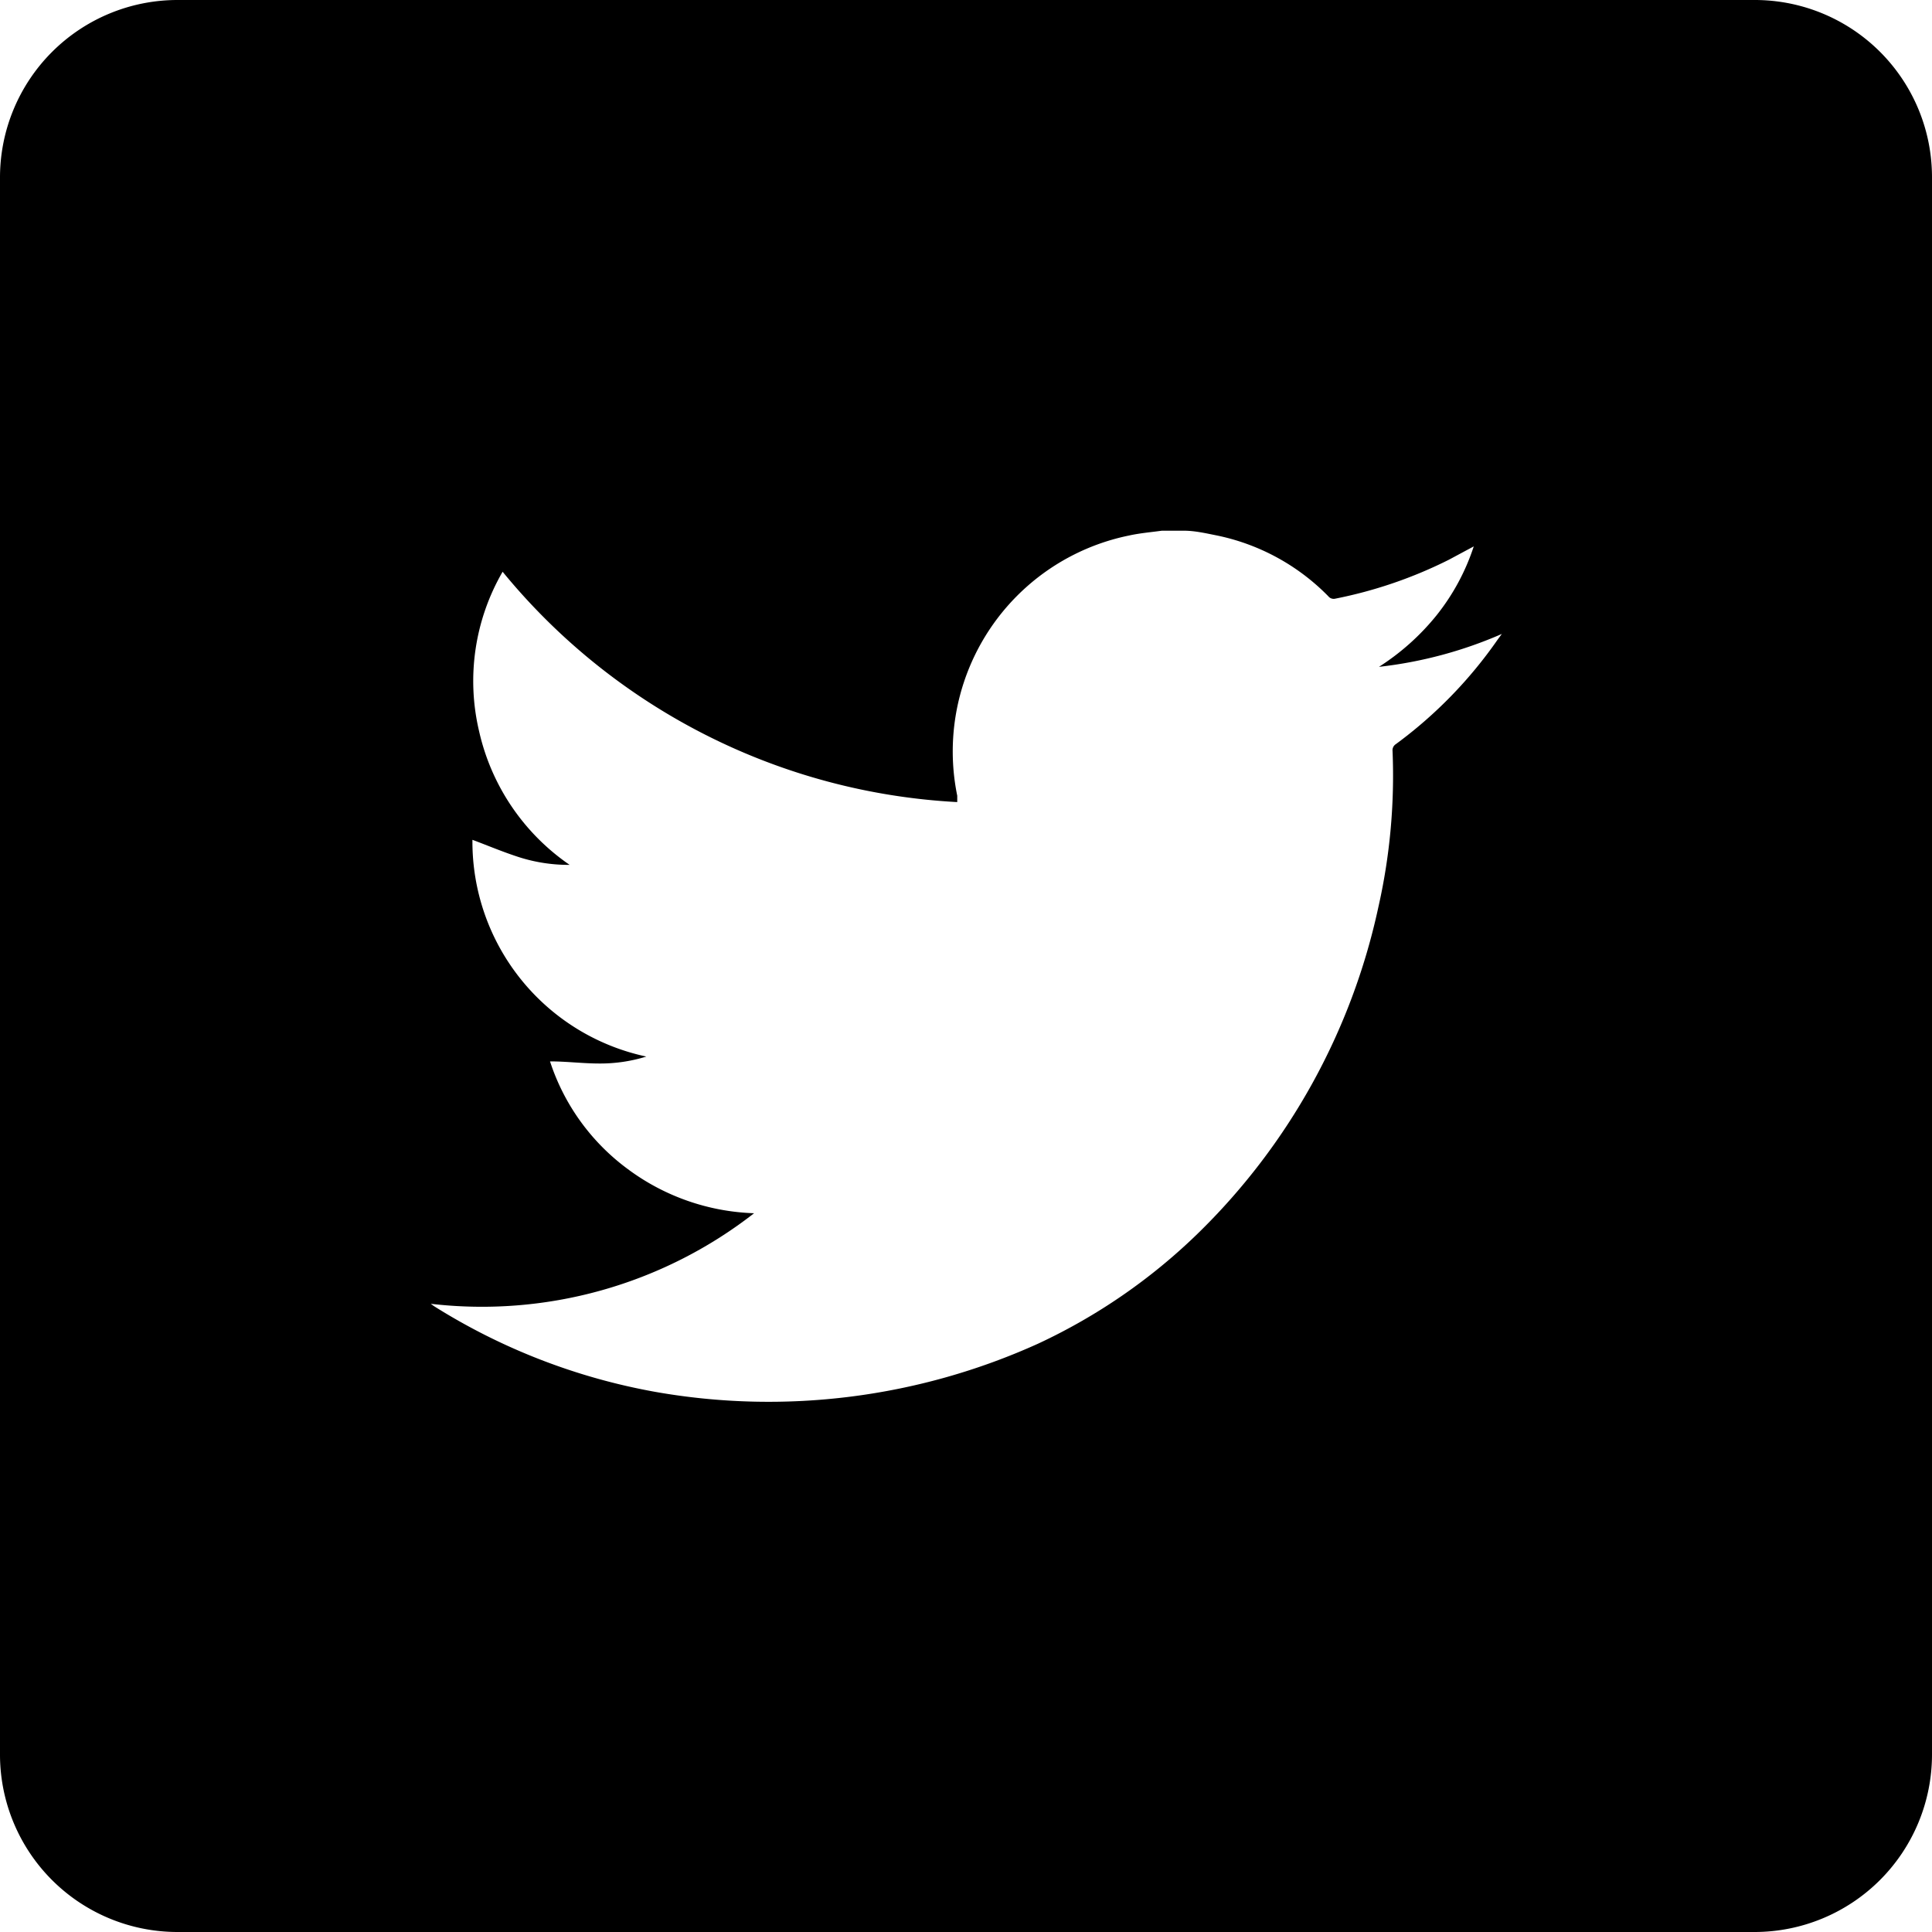 <svg id="icons" xmlns="http://www.w3.org/2000/svg" viewBox="0 0 64 64"><title>changa_twitter-square</title><path d="M58.13,0H5.88A5.88,5.88,0,0,0,0,5.88V58.13A5.88,5.88,0,0,0,5.88,64H58.13A5.88,5.88,0,0,0,64,58.13V5.88A5.87,5.87,0,0,0,58.13,0ZM49.61,21.19a14.69,14.69,0,0,1-3.37,3.46.24.24,0,0,0-.11.23,19.73,19.73,0,0,1-.47,5.17,21.38,21.38,0,0,1-6,10.83,19.2,19.2,0,0,1-5.27,3.63,21.64,21.64,0,0,1-12.67,1.6,20.61,20.61,0,0,1-7.34-2.84l-.11-.08a14.66,14.66,0,0,0,10.71-3,7.41,7.41,0,0,1-4.18-1.46,7.2,7.2,0,0,1-2.58-3.57c.55,0,1.09.07,1.63.07A5.14,5.14,0,0,0,21.41,35a7.28,7.28,0,0,1-5.76-7.18c.51.19,1,.4,1.56.58a5.4,5.4,0,0,0,1.66.25,7.32,7.32,0,0,1-3-4.43,7.22,7.22,0,0,1,.78-5.28,20.89,20.89,0,0,0,15.06,7.63c0-.1,0-.15,0-.21a7.3,7.3,0,0,1,5.69-8.62c.36-.08.73-.11,1.09-.16h.72c.36,0,.71.08,1.06.15A7.2,7.2,0,0,1,44,19.75a.23.23,0,0,0,.24.08A14.76,14.76,0,0,0,48,18.54l.82-.44a7.28,7.28,0,0,1-1.23,2.28,7.93,7.93,0,0,1-1.91,1.71A14.06,14.06,0,0,0,49.75,21Z"/></svg>